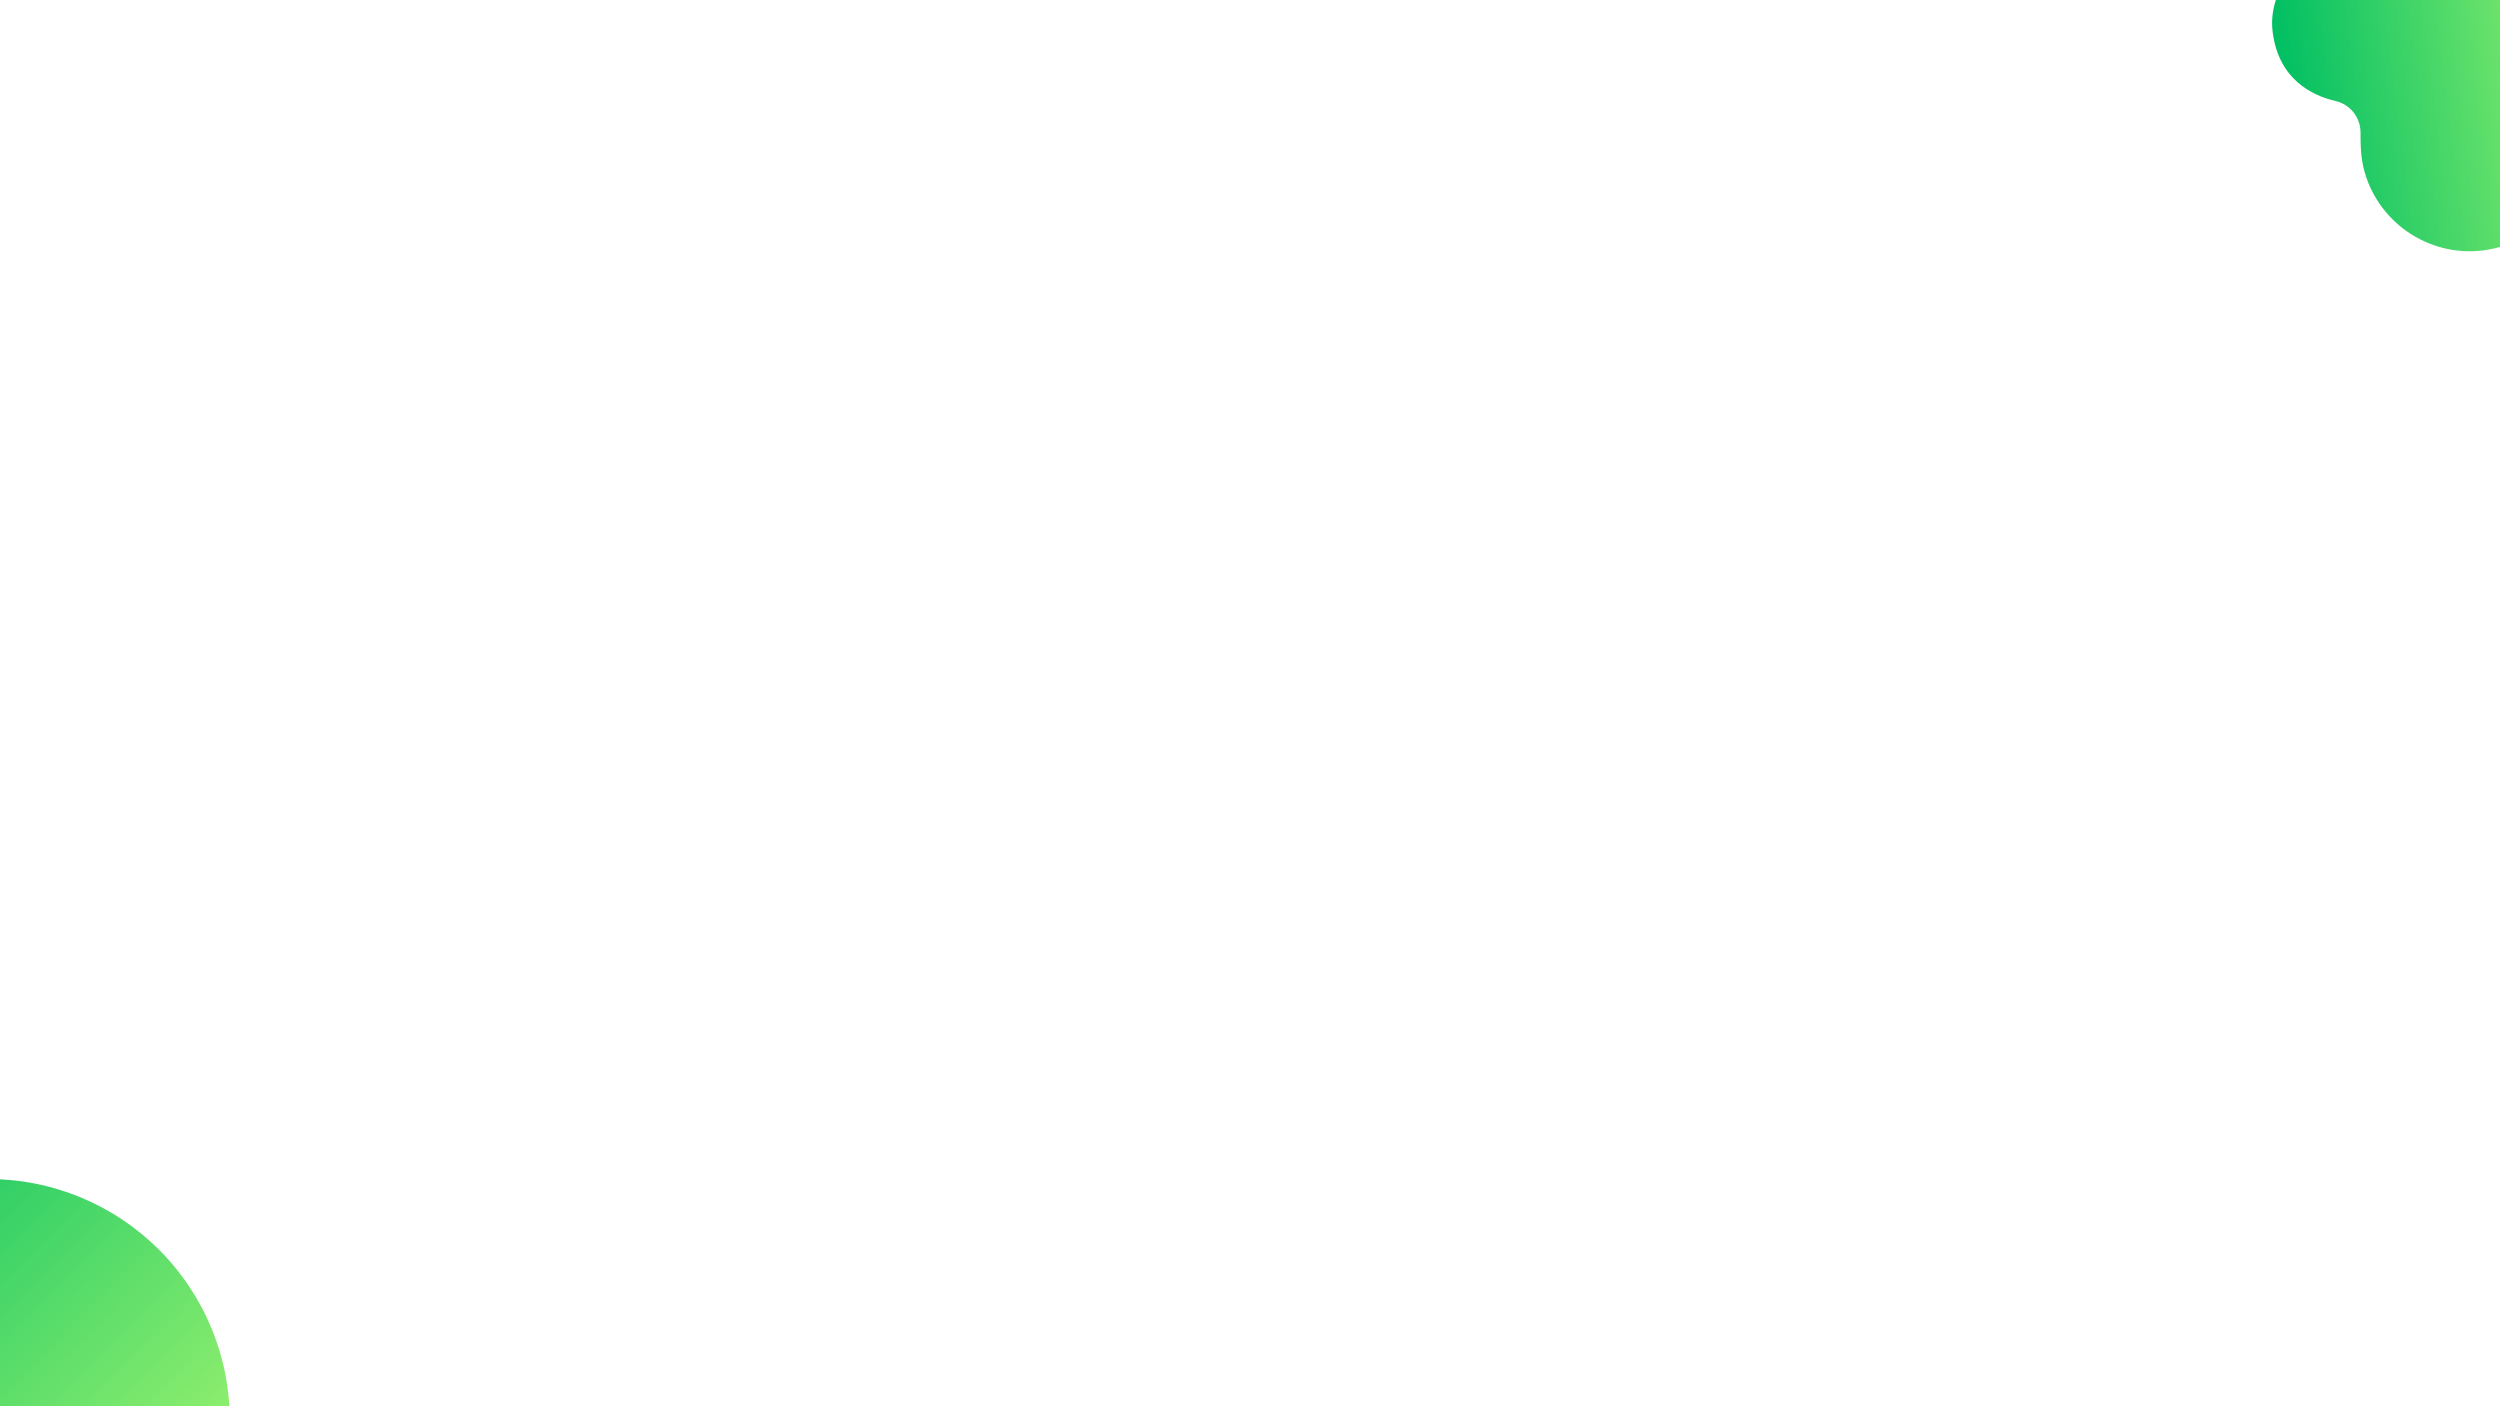 <svg xmlns="http://www.w3.org/2000/svg" xmlns:xlink="http://www.w3.org/1999/xlink" width="1920" zoomAndPan="magnify" viewBox="0 0 1440 810" height="1080" preserveAspectRatio="xMidYMid meet" version="1.0"><defs><clipPath id="6bbb8eb25b"><path d="M 1308 0 L 1440 0 L 1440 145 L 1308 145 Z M 1308 0 " clip-rule="nonzero"/></clipPath><clipPath id="a2035c234c"><path d="M 1303.262 -25.566 L 1537.562 -55.855 L 1561.41 128.609 L 1327.109 158.898 Z M 1303.262 -25.566 " clip-rule="nonzero"/></clipPath><clipPath id="dd072830e6"><path d="M 1303.262 -25.566 L 1537.562 -55.855 L 1561.41 128.609 L 1327.109 158.898 Z M 1303.262 -25.566 " clip-rule="nonzero"/></clipPath><clipPath id="a6826a05f3"><path d="M 1487.836 -22.781 C 1485.848 -22.523 1483.977 -22.18 1482.117 -21.738 C 1468.621 -18.379 1454.359 -20.168 1442.52 -27.418 C 1433.98 -32.574 1423.664 -35.074 1412.941 -33.688 C 1406.391 -32.844 1400.215 -30.629 1394.891 -27.316 C 1388.906 -23.617 1381.371 -23.348 1375.113 -26.477 C 1366.477 -30.812 1356.477 -32.445 1346.227 -30.516 C 1323.176 -26.121 1306.07 -4.629 1309.074 18.602 C 1312.562 45.605 1331.441 54.977 1345.387 58.219 C 1353.812 60.16 1359.754 67.871 1359.668 76.562 C 1359.629 82.523 1359.844 88.855 1360.77 93.68 C 1366.625 124.922 1395.523 147.027 1427.301 144.531 C 1454.883 142.379 1476.395 122.945 1483.082 98.156 C 1485.402 89.578 1492.777 83.375 1501.625 82.332 C 1501.727 82.32 1501.727 82.32 1501.824 82.309 C 1530.914 78.547 1551.402 51.977 1547.539 22.898 C 1543.605 -5.965 1516.711 -26.613 1487.836 -22.781 Z M 1487.836 -22.781 " clip-rule="nonzero"/></clipPath><linearGradient x1="-19.424" gradientTransform="matrix(0.993, -0.128, 0.128, 0.993, 1303.438, -24.983)" y1="91.945" x2="132.092" gradientUnits="userSpaceOnUse" y2="91.945" id="35e12f05b0"><stop stop-opacity="1" stop-color="rgb(0%, 74.899%, 38.799%)" offset="0"/><stop stop-opacity="1" stop-color="rgb(0%, 74.899%, 38.799%)" offset="0.125"/><stop stop-opacity="1" stop-color="rgb(0.111%, 74.936%, 38.808%)" offset="0.133"/><stop stop-opacity="1" stop-color="rgb(0.414%, 75.037%, 38.831%)" offset="0.141"/><stop stop-opacity="1" stop-color="rgb(0.793%, 75.162%, 38.861%)" offset="0.148"/><stop stop-opacity="1" stop-color="rgb(1.175%, 75.288%, 38.89%)" offset="0.156"/><stop stop-opacity="1" stop-color="rgb(1.555%, 75.415%, 38.921%)" offset="0.164"/><stop stop-opacity="1" stop-color="rgb(1.935%, 75.54%, 38.95%)" offset="0.172"/><stop stop-opacity="1" stop-color="rgb(2.315%, 75.667%, 38.98%)" offset="0.18"/><stop stop-opacity="1" stop-color="rgb(2.696%, 75.793%, 39.009%)" offset="0.188"/><stop stop-opacity="1" stop-color="rgb(3.076%, 75.919%, 39.038%)" offset="0.195"/><stop stop-opacity="1" stop-color="rgb(3.456%, 76.045%, 39.069%)" offset="0.203"/><stop stop-opacity="1" stop-color="rgb(3.838%, 76.172%, 39.098%)" offset="0.211"/><stop stop-opacity="1" stop-color="rgb(4.218%, 76.297%, 39.128%)" offset="0.219"/><stop stop-opacity="1" stop-color="rgb(4.597%, 76.424%, 39.157%)" offset="0.227"/><stop stop-opacity="1" stop-color="rgb(4.977%, 76.55%, 39.188%)" offset="0.234"/><stop stop-opacity="1" stop-color="rgb(5.359%, 76.675%, 39.217%)" offset="0.242"/><stop stop-opacity="1" stop-color="rgb(5.739%, 76.802%, 39.246%)" offset="0.25"/><stop stop-opacity="1" stop-color="rgb(6.119%, 76.929%, 39.276%)" offset="0.258"/><stop stop-opacity="1" stop-color="rgb(6.5%, 77.054%, 39.305%)" offset="0.266"/><stop stop-opacity="1" stop-color="rgb(6.88%, 77.18%, 39.336%)" offset="0.273"/><stop stop-opacity="1" stop-color="rgb(7.26%, 77.307%, 39.365%)" offset="0.281"/><stop stop-opacity="1" stop-color="rgb(7.64%, 77.432%, 39.395%)" offset="0.289"/><stop stop-opacity="1" stop-color="rgb(8.022%, 77.559%, 39.424%)" offset="0.297"/><stop stop-opacity="1" stop-color="rgb(8.401%, 77.686%, 39.453%)" offset="0.305"/><stop stop-opacity="1" stop-color="rgb(8.781%, 77.811%, 39.484%)" offset="0.312"/><stop stop-opacity="1" stop-color="rgb(9.163%, 77.937%, 39.513%)" offset="0.32"/><stop stop-opacity="1" stop-color="rgb(9.543%, 78.064%, 39.543%)" offset="0.328"/><stop stop-opacity="1" stop-color="rgb(9.923%, 78.189%, 39.572%)" offset="0.336"/><stop stop-opacity="1" stop-color="rgb(10.303%, 78.316%, 39.603%)" offset="0.344"/><stop stop-opacity="1" stop-color="rgb(10.684%, 78.441%, 39.632%)" offset="0.352"/><stop stop-opacity="1" stop-color="rgb(11.064%, 78.568%, 39.661%)" offset="0.359"/><stop stop-opacity="1" stop-color="rgb(11.444%, 78.694%, 39.691%)" offset="0.367"/><stop stop-opacity="1" stop-color="rgb(11.826%, 78.819%, 39.72%)" offset="0.375"/><stop stop-opacity="1" stop-color="rgb(12.206%, 78.946%, 39.751%)" offset="0.383"/><stop stop-opacity="1" stop-color="rgb(12.585%, 79.073%, 39.78%)" offset="0.391"/><stop stop-opacity="1" stop-color="rgb(12.965%, 79.198%, 39.81%)" offset="0.398"/><stop stop-opacity="1" stop-color="rgb(13.347%, 79.324%, 39.839%)" offset="0.406"/><stop stop-opacity="1" stop-color="rgb(13.727%, 79.451%, 39.868%)" offset="0.414"/><stop stop-opacity="1" stop-color="rgb(14.107%, 79.576%, 39.899%)" offset="0.422"/><stop stop-opacity="1" stop-color="rgb(14.488%, 79.703%, 39.928%)" offset="0.43"/><stop stop-opacity="1" stop-color="rgb(14.868%, 79.829%, 39.958%)" offset="0.438"/><stop stop-opacity="1" stop-color="rgb(15.248%, 79.955%, 39.987%)" offset="0.445"/><stop stop-opacity="1" stop-color="rgb(15.628%, 80.081%, 40.018%)" offset="0.453"/><stop stop-opacity="1" stop-color="rgb(16.01%, 80.208%, 40.047%)" offset="0.461"/><stop stop-opacity="1" stop-color="rgb(16.389%, 80.333%, 40.076%)" offset="0.469"/><stop stop-opacity="1" stop-color="rgb(16.769%, 80.46%, 40.106%)" offset="0.477"/><stop stop-opacity="1" stop-color="rgb(17.151%, 80.586%, 40.135%)" offset="0.484"/><stop stop-opacity="1" stop-color="rgb(17.531%, 80.711%, 40.166%)" offset="0.492"/><stop stop-opacity="1" stop-color="rgb(17.911%, 80.838%, 40.195%)" offset="0.5"/><stop stop-opacity="1" stop-color="rgb(18.291%, 80.965%, 40.225%)" offset="0.508"/><stop stop-opacity="1" stop-color="rgb(18.672%, 81.09%, 40.254%)" offset="0.516"/><stop stop-opacity="1" stop-color="rgb(19.052%, 81.216%, 40.283%)" offset="0.523"/><stop stop-opacity="1" stop-color="rgb(19.432%, 81.343%, 40.314%)" offset="0.531"/><stop stop-opacity="1" stop-color="rgb(19.814%, 81.468%, 40.343%)" offset="0.539"/><stop stop-opacity="1" stop-color="rgb(20.193%, 81.595%, 40.373%)" offset="0.547"/><stop stop-opacity="1" stop-color="rgb(20.573%, 81.721%, 40.402%)" offset="0.555"/><stop stop-opacity="1" stop-color="rgb(20.953%, 81.847%, 40.433%)" offset="0.562"/><stop stop-opacity="1" stop-color="rgb(21.335%, 81.973%, 40.462%)" offset="0.57"/><stop stop-opacity="1" stop-color="rgb(21.715%, 82.1%, 40.491%)" offset="0.578"/><stop stop-opacity="1" stop-color="rgb(22.095%, 82.225%, 40.521%)" offset="0.586"/><stop stop-opacity="1" stop-color="rgb(22.476%, 82.352%, 40.55%)" offset="0.594"/><stop stop-opacity="1" stop-color="rgb(22.856%, 82.477%, 40.581%)" offset="0.602"/><stop stop-opacity="1" stop-color="rgb(23.236%, 82.603%, 40.61%)" offset="0.609"/><stop stop-opacity="1" stop-color="rgb(23.616%, 82.73%, 40.64%)" offset="0.617"/><stop stop-opacity="1" stop-color="rgb(23.997%, 82.855%, 40.669%)" offset="0.625"/><stop stop-opacity="1" stop-color="rgb(24.377%, 82.982%, 40.698%)" offset="0.633"/><stop stop-opacity="1" stop-color="rgb(24.757%, 83.109%, 40.729%)" offset="0.641"/><stop stop-opacity="1" stop-color="rgb(25.139%, 83.234%, 40.758%)" offset="0.648"/><stop stop-opacity="1" stop-color="rgb(25.519%, 83.36%, 40.788%)" offset="0.656"/><stop stop-opacity="1" stop-color="rgb(25.899%, 83.487%, 40.817%)" offset="0.664"/><stop stop-opacity="1" stop-color="rgb(26.279%, 83.612%, 40.848%)" offset="0.672"/><stop stop-opacity="1" stop-color="rgb(26.66%, 83.739%, 40.877%)" offset="0.68"/><stop stop-opacity="1" stop-color="rgb(27.04%, 83.865%, 40.906%)" offset="0.688"/><stop stop-opacity="1" stop-color="rgb(27.42%, 83.99%, 40.936%)" offset="0.695"/><stop stop-opacity="1" stop-color="rgb(27.802%, 84.117%, 40.965%)" offset="0.703"/><stop stop-opacity="1" stop-color="rgb(28.181%, 84.244%, 40.996%)" offset="0.711"/><stop stop-opacity="1" stop-color="rgb(28.561%, 84.369%, 41.025%)" offset="0.719"/><stop stop-opacity="1" stop-color="rgb(28.941%, 84.496%, 41.055%)" offset="0.727"/><stop stop-opacity="1" stop-color="rgb(29.323%, 84.622%, 41.084%)" offset="0.734"/><stop stop-opacity="1" stop-color="rgb(29.703%, 84.747%, 41.113%)" offset="0.742"/><stop stop-opacity="1" stop-color="rgb(30.083%, 84.874%, 41.144%)" offset="0.75"/><stop stop-opacity="1" stop-color="rgb(30.463%, 85.001%, 41.173%)" offset="0.758"/><stop stop-opacity="1" stop-color="rgb(30.844%, 85.126%, 41.203%)" offset="0.766"/><stop stop-opacity="1" stop-color="rgb(31.224%, 85.252%, 41.232%)" offset="0.773"/><stop stop-opacity="1" stop-color="rgb(31.604%, 85.379%, 41.263%)" offset="0.781"/><stop stop-opacity="1" stop-color="rgb(31.985%, 85.504%, 41.292%)" offset="0.789"/><stop stop-opacity="1" stop-color="rgb(32.365%, 85.631%, 41.321%)" offset="0.797"/><stop stop-opacity="1" stop-color="rgb(32.745%, 85.757%, 41.351%)" offset="0.805"/><stop stop-opacity="1" stop-color="rgb(33.125%, 85.883%, 41.38%)" offset="0.812"/><stop stop-opacity="1" stop-color="rgb(33.507%, 86.009%, 41.411%)" offset="0.82"/><stop stop-opacity="1" stop-color="rgb(33.887%, 86.134%, 41.44%)" offset="0.828"/><stop stop-opacity="1" stop-color="rgb(34.267%, 86.261%, 41.47%)" offset="0.836"/><stop stop-opacity="1" stop-color="rgb(34.648%, 86.388%, 41.499%)" offset="0.844"/><stop stop-opacity="1" stop-color="rgb(35.028%, 86.513%, 41.528%)" offset="0.852"/><stop stop-opacity="1" stop-color="rgb(35.408%, 86.639%, 41.559%)" offset="0.859"/><stop stop-opacity="1" stop-color="rgb(35.788%, 86.766%, 41.588%)" offset="0.867"/><stop stop-opacity="1" stop-color="rgb(36.169%, 86.891%, 41.618%)" offset="0.875"/><stop stop-opacity="1" stop-color="rgb(36.549%, 87.018%, 41.647%)" offset="0.883"/><stop stop-opacity="1" stop-color="rgb(36.929%, 87.144%, 41.678%)" offset="0.891"/><stop stop-opacity="1" stop-color="rgb(37.311%, 87.27%, 41.707%)" offset="0.898"/><stop stop-opacity="1" stop-color="rgb(37.691%, 87.396%, 41.736%)" offset="0.906"/><stop stop-opacity="1" stop-color="rgb(38.071%, 87.523%, 41.766%)" offset="0.914"/><stop stop-opacity="1" stop-color="rgb(38.451%, 87.648%, 41.795%)" offset="0.922"/><stop stop-opacity="1" stop-color="rgb(38.832%, 87.775%, 41.826%)" offset="0.93"/><stop stop-opacity="1" stop-color="rgb(39.212%, 87.901%, 41.855%)" offset="0.938"/><stop stop-opacity="1" stop-color="rgb(39.592%, 88.026%, 41.885%)" offset="0.945"/><stop stop-opacity="1" stop-color="rgb(39.973%, 88.153%, 41.914%)" offset="0.953"/><stop stop-opacity="1" stop-color="rgb(40.353%, 88.28%, 41.943%)" offset="0.961"/><stop stop-opacity="1" stop-color="rgb(40.733%, 88.405%, 41.974%)" offset="0.969"/><stop stop-opacity="1" stop-color="rgb(41.113%, 88.531%, 42.003%)" offset="0.977"/><stop stop-opacity="1" stop-color="rgb(41.495%, 88.658%, 42.033%)" offset="0.984"/><stop stop-opacity="1" stop-color="rgb(41.875%, 88.783%, 42.062%)" offset="0.992"/><stop stop-opacity="1" stop-color="rgb(42.255%, 88.91%, 42.093%)" offset="1"/></linearGradient><clipPath id="9330f86510"><path d="M 0 679.109 L 132.371 679.109 L 132.371 810 L 0 810 Z M 0 679.109 " clip-rule="nonzero"/></clipPath><clipPath id="f0cafb0521"><path d="M 132.371 818.234 C 132.371 820.512 132.316 822.789 132.207 825.062 C 132.094 827.336 131.926 829.605 131.703 831.871 C 131.48 834.137 131.199 836.398 130.867 838.648 C 130.531 840.902 130.145 843.145 129.699 845.379 C 129.254 847.609 128.758 849.832 128.203 852.039 C 127.648 854.25 127.043 856.441 126.383 858.621 C 125.723 860.801 125.008 862.961 124.238 865.105 C 123.473 867.25 122.652 869.375 121.781 871.477 C 120.91 873.582 119.988 875.66 119.016 877.719 C 118.043 879.777 117.02 881.812 115.945 883.82 C 114.871 885.828 113.75 887.809 112.578 889.762 C 111.41 891.715 110.191 893.637 108.926 895.531 C 107.66 897.422 106.352 899.285 104.992 901.113 C 103.637 902.941 102.238 904.734 100.793 906.496 C 99.348 908.258 97.863 909.98 96.332 911.668 C 94.805 913.355 93.234 915.004 91.625 916.613 C 90.016 918.223 88.367 919.793 86.68 921.32 C 84.992 922.852 83.27 924.336 81.508 925.781 C 79.746 927.227 77.953 928.625 76.125 929.98 C 74.297 931.34 72.434 932.648 70.543 933.914 C 68.648 935.18 66.727 936.398 64.773 937.566 C 62.82 938.738 60.84 939.859 58.832 940.934 C 56.824 942.008 54.789 943.031 52.73 944.004 C 50.672 944.977 48.594 945.898 46.488 946.77 C 44.387 947.641 42.262 948.461 40.117 949.227 C 37.973 949.996 35.812 950.711 33.633 951.371 C 31.453 952.031 29.262 952.637 27.051 953.191 C 24.844 953.746 22.621 954.242 20.391 954.688 C 18.156 955.133 15.914 955.52 13.66 955.855 C 11.41 956.188 9.152 956.469 6.883 956.691 C 4.617 956.914 2.348 957.082 0.074 957.195 C -2.199 957.305 -4.477 957.359 -6.754 957.359 C -9.027 957.359 -11.305 957.305 -13.578 957.195 C -15.852 957.082 -18.121 956.914 -20.391 956.691 C -22.656 956.469 -24.914 956.188 -27.164 955.855 C -29.418 955.52 -31.66 955.133 -33.895 954.688 C -36.129 954.242 -38.348 953.746 -40.559 953.191 C -42.766 952.637 -44.961 952.031 -47.137 951.371 C -49.316 950.711 -51.477 949.996 -53.621 949.227 C -55.766 948.461 -57.891 947.641 -59.992 946.77 C -62.098 945.898 -64.176 944.977 -66.234 944.004 C -68.293 943.031 -70.328 942.008 -72.336 940.934 C -74.344 939.859 -76.324 938.738 -78.277 937.566 C -80.23 936.398 -82.152 935.18 -84.047 933.914 C -85.938 932.648 -87.801 931.34 -89.629 929.98 C -91.457 928.625 -93.254 927.227 -95.012 925.781 C -96.773 924.336 -98.496 922.852 -100.184 921.32 C -101.871 919.793 -103.52 918.223 -105.129 916.613 C -106.738 915.004 -108.309 913.355 -109.836 911.668 C -111.367 909.98 -112.852 908.258 -114.297 906.496 C -115.742 904.734 -117.141 902.941 -118.5 901.113 C -119.855 899.285 -121.164 897.422 -122.43 895.531 C -123.695 893.637 -124.914 891.715 -126.082 889.762 C -127.254 887.809 -128.375 885.828 -129.449 883.82 C -130.523 881.812 -131.547 879.777 -132.52 877.719 C -133.492 875.66 -134.414 873.582 -135.285 871.477 C -136.156 869.375 -136.977 867.25 -137.746 865.105 C -138.512 862.961 -139.227 860.801 -139.887 858.621 C -140.547 856.441 -141.156 854.25 -141.707 852.039 C -142.262 849.832 -142.758 847.609 -143.203 845.379 C -143.648 843.145 -144.039 840.902 -144.371 838.648 C -144.707 836.398 -144.984 834.137 -145.207 831.871 C -145.43 829.605 -145.598 827.336 -145.711 825.062 C -145.82 822.789 -145.879 820.512 -145.879 818.234 C -145.879 815.961 -145.82 813.684 -145.711 811.41 C -145.598 809.137 -145.43 806.867 -145.207 804.598 C -144.984 802.332 -144.707 800.074 -144.371 797.82 C -144.039 795.57 -143.648 793.328 -143.203 791.094 C -142.758 788.859 -142.262 786.641 -141.707 784.43 C -141.156 782.223 -140.547 780.027 -139.887 777.852 C -139.227 775.672 -138.512 773.512 -137.746 771.367 C -136.977 769.223 -136.156 767.098 -135.285 764.996 C -134.414 762.891 -133.492 760.812 -132.52 758.754 C -131.547 756.695 -130.523 754.66 -129.449 752.652 C -128.375 750.645 -127.254 748.664 -126.082 746.711 C -124.914 744.758 -123.695 742.836 -122.43 740.941 C -121.164 739.051 -119.855 737.188 -118.5 735.359 C -117.141 733.531 -115.742 731.734 -114.297 729.977 C -112.852 728.215 -111.367 726.492 -109.836 724.805 C -108.309 723.117 -106.738 721.469 -105.129 719.859 C -103.52 718.25 -101.871 716.68 -100.184 715.152 C -98.496 713.621 -96.773 712.137 -95.012 710.691 C -93.254 709.246 -91.457 707.848 -89.629 706.488 C -87.801 705.133 -85.938 703.824 -84.047 702.559 C -82.152 701.293 -80.23 700.074 -78.277 698.906 C -76.324 697.734 -74.344 696.613 -72.336 695.539 C -70.328 694.465 -68.293 693.441 -66.234 692.469 C -64.176 691.496 -62.098 690.574 -59.992 689.703 C -57.891 688.828 -55.766 688.012 -53.621 687.242 C -51.477 686.477 -49.316 685.762 -47.137 685.102 C -44.961 684.441 -42.766 683.832 -40.559 683.281 C -38.348 682.727 -36.129 682.227 -33.895 681.785 C -31.66 681.34 -29.418 680.949 -27.164 680.617 C -24.914 680.281 -22.656 680.004 -20.391 679.781 C -18.121 679.559 -15.852 679.391 -13.578 679.277 C -11.305 679.168 -9.027 679.109 -6.754 679.109 C -4.477 679.109 -2.199 679.168 0.074 679.277 C 2.348 679.391 4.617 679.559 6.883 679.781 C 9.152 680.004 11.41 680.281 13.66 680.617 C 15.914 680.949 18.156 681.34 20.391 681.785 C 22.621 682.227 24.844 682.727 27.051 683.281 C 29.262 683.832 31.453 684.441 33.633 685.102 C 35.812 685.762 37.973 686.477 40.117 687.242 C 42.262 688.012 44.387 688.828 46.488 689.703 C 48.594 690.574 50.672 691.496 52.73 692.469 C 54.789 693.441 56.824 694.465 58.832 695.539 C 60.84 696.613 62.82 697.734 64.773 698.906 C 66.727 700.074 68.648 701.293 70.543 702.559 C 72.434 703.824 74.297 705.133 76.125 706.488 C 77.953 707.848 79.746 709.246 81.508 710.691 C 83.27 712.137 84.992 713.621 86.68 715.152 C 88.367 716.68 90.016 718.25 91.625 719.859 C 93.234 721.469 94.805 723.117 96.332 724.805 C 97.863 726.492 99.348 728.215 100.793 729.977 C 102.238 731.734 103.637 733.531 104.992 735.359 C 106.352 737.188 107.66 739.051 108.926 740.941 C 110.191 742.836 111.41 744.758 112.578 746.711 C 113.75 748.664 114.871 750.645 115.945 752.652 C 117.02 754.66 118.043 756.695 119.016 758.754 C 119.988 760.812 120.91 762.891 121.781 764.996 C 122.652 767.098 123.473 769.223 124.238 771.367 C 125.008 773.512 125.723 775.672 126.383 777.852 C 127.043 780.027 127.648 782.223 128.203 784.43 C 128.758 786.641 129.254 788.859 129.699 791.094 C 130.145 793.328 130.531 795.57 130.867 797.82 C 131.199 800.074 131.48 802.332 131.703 804.598 C 131.926 806.867 132.094 809.137 132.207 811.41 C 132.316 813.684 132.371 815.961 132.371 818.234 Z M 132.371 818.234 " clip-rule="nonzero"/></clipPath><linearGradient x1="0.265" gradientTransform="matrix(278.25, 0, 0, 278.25, -145.877, 679.111)" y1="0.262" x2="0.74" gradientUnits="userSpaceOnUse" y2="0.733" id="04fa7552c3"><stop stop-opacity="1" stop-color="rgb(19.705%, 81.433%, 40.335%)" offset="0"/><stop stop-opacity="1" stop-color="rgb(19.843%, 81.479%, 40.346%)" offset="0.008"/><stop stop-opacity="1" stop-color="rgb(20.119%, 81.57%, 40.367%)" offset="0.016"/><stop stop-opacity="1" stop-color="rgb(20.396%, 81.662%, 40.388%)" offset="0.023"/><stop stop-opacity="1" stop-color="rgb(20.673%, 81.754%, 40.41%)" offset="0.031"/><stop stop-opacity="1" stop-color="rgb(20.949%, 81.845%, 40.433%)" offset="0.039"/><stop stop-opacity="1" stop-color="rgb(21.225%, 81.937%, 40.454%)" offset="0.047"/><stop stop-opacity="1" stop-color="rgb(21.501%, 82.03%, 40.475%)" offset="0.055"/><stop stop-opacity="1" stop-color="rgb(21.779%, 82.121%, 40.497%)" offset="0.062"/><stop stop-opacity="1" stop-color="rgb(22.055%, 82.213%, 40.518%)" offset="0.07"/><stop stop-opacity="1" stop-color="rgb(22.331%, 82.304%, 40.54%)" offset="0.078"/><stop stop-opacity="1" stop-color="rgb(22.607%, 82.396%, 40.561%)" offset="0.086"/><stop stop-opacity="1" stop-color="rgb(22.884%, 82.487%, 40.582%)" offset="0.094"/><stop stop-opacity="1" stop-color="rgb(23.161%, 82.579%, 40.604%)" offset="0.102"/><stop stop-opacity="1" stop-color="rgb(23.438%, 82.671%, 40.627%)" offset="0.109"/><stop stop-opacity="1" stop-color="rgb(23.714%, 82.762%, 40.648%)" offset="0.117"/><stop stop-opacity="1" stop-color="rgb(23.99%, 82.854%, 40.669%)" offset="0.125"/><stop stop-opacity="1" stop-color="rgb(24.266%, 82.945%, 40.691%)" offset="0.133"/><stop stop-opacity="1" stop-color="rgb(24.544%, 83.037%, 40.712%)" offset="0.141"/><stop stop-opacity="1" stop-color="rgb(24.82%, 83.128%, 40.733%)" offset="0.148"/><stop stop-opacity="1" stop-color="rgb(25.096%, 83.221%, 40.755%)" offset="0.156"/><stop stop-opacity="1" stop-color="rgb(25.372%, 83.313%, 40.776%)" offset="0.164"/><stop stop-opacity="1" stop-color="rgb(25.648%, 83.405%, 40.799%)" offset="0.172"/><stop stop-opacity="1" stop-color="rgb(25.925%, 83.496%, 40.82%)" offset="0.18"/><stop stop-opacity="1" stop-color="rgb(26.202%, 83.588%, 40.842%)" offset="0.188"/><stop stop-opacity="1" stop-color="rgb(26.479%, 83.679%, 40.863%)" offset="0.195"/><stop stop-opacity="1" stop-color="rgb(26.755%, 83.771%, 40.884%)" offset="0.203"/><stop stop-opacity="1" stop-color="rgb(27.031%, 83.862%, 40.906%)" offset="0.211"/><stop stop-opacity="1" stop-color="rgb(27.307%, 83.954%, 40.927%)" offset="0.219"/><stop stop-opacity="1" stop-color="rgb(27.585%, 84.045%, 40.948%)" offset="0.227"/><stop stop-opacity="1" stop-color="rgb(27.861%, 84.137%, 40.971%)" offset="0.234"/><stop stop-opacity="1" stop-color="rgb(28.137%, 84.229%, 40.993%)" offset="0.242"/><stop stop-opacity="1" stop-color="rgb(28.413%, 84.322%, 41.014%)" offset="0.25"/><stop stop-opacity="1" stop-color="rgb(28.69%, 84.413%, 41.035%)" offset="0.258"/><stop stop-opacity="1" stop-color="rgb(28.967%, 84.505%, 41.057%)" offset="0.266"/><stop stop-opacity="1" stop-color="rgb(29.243%, 84.596%, 41.078%)" offset="0.273"/><stop stop-opacity="1" stop-color="rgb(29.52%, 84.688%, 41.1%)" offset="0.281"/><stop stop-opacity="1" stop-color="rgb(29.796%, 84.779%, 41.121%)" offset="0.289"/><stop stop-opacity="1" stop-color="rgb(30.072%, 84.871%, 41.144%)" offset="0.297"/><stop stop-opacity="1" stop-color="rgb(30.35%, 84.962%, 41.165%)" offset="0.305"/><stop stop-opacity="1" stop-color="rgb(30.626%, 85.054%, 41.187%)" offset="0.312"/><stop stop-opacity="1" stop-color="rgb(30.902%, 85.146%, 41.208%)" offset="0.32"/><stop stop-opacity="1" stop-color="rgb(31.178%, 85.237%, 41.229%)" offset="0.328"/><stop stop-opacity="1" stop-color="rgb(31.454%, 85.329%, 41.251%)" offset="0.336"/><stop stop-opacity="1" stop-color="rgb(31.732%, 85.42%, 41.272%)" offset="0.344"/><stop stop-opacity="1" stop-color="rgb(32.008%, 85.513%, 41.293%)" offset="0.352"/><stop stop-opacity="1" stop-color="rgb(32.285%, 85.605%, 41.316%)" offset="0.359"/><stop stop-opacity="1" stop-color="rgb(32.561%, 85.696%, 41.338%)" offset="0.367"/><stop stop-opacity="1" stop-color="rgb(32.837%, 85.788%, 41.359%)" offset="0.375"/><stop stop-opacity="1" stop-color="rgb(33.115%, 85.88%, 41.38%)" offset="0.383"/><stop stop-opacity="1" stop-color="rgb(33.391%, 85.971%, 41.402%)" offset="0.391"/><stop stop-opacity="1" stop-color="rgb(33.667%, 86.063%, 41.423%)" offset="0.398"/><stop stop-opacity="1" stop-color="rgb(33.943%, 86.154%, 41.444%)" offset="0.406"/><stop stop-opacity="1" stop-color="rgb(34.219%, 86.246%, 41.466%)" offset="0.414"/><stop stop-opacity="1" stop-color="rgb(34.497%, 86.337%, 41.487%)" offset="0.422"/><stop stop-opacity="1" stop-color="rgb(34.773%, 86.429%, 41.51%)" offset="0.43"/><stop stop-opacity="1" stop-color="rgb(35.049%, 86.52%, 41.531%)" offset="0.438"/><stop stop-opacity="1" stop-color="rgb(35.326%, 86.612%, 41.553%)" offset="0.445"/><stop stop-opacity="1" stop-color="rgb(35.602%, 86.705%, 41.574%)" offset="0.453"/><stop stop-opacity="1" stop-color="rgb(35.878%, 86.797%, 41.595%)" offset="0.461"/><stop stop-opacity="1" stop-color="rgb(36.156%, 86.888%, 41.617%)" offset="0.469"/><stop stop-opacity="1" stop-color="rgb(36.432%, 86.98%, 41.638%)" offset="0.477"/><stop stop-opacity="1" stop-color="rgb(36.708%, 87.071%, 41.66%)" offset="0.484"/><stop stop-opacity="1" stop-color="rgb(36.984%, 87.163%, 41.682%)" offset="0.492"/><stop stop-opacity="1" stop-color="rgb(37.26%, 87.254%, 41.704%)" offset="0.495"/><stop stop-opacity="1" stop-color="rgb(37.399%, 87.3%, 41.714%)" offset="0.5"/><stop stop-opacity="1" stop-color="rgb(37.538%, 87.346%, 41.725%)" offset="0.505"/><stop stop-opacity="1" stop-color="rgb(37.677%, 87.392%, 41.736%)" offset="0.508"/><stop stop-opacity="1" stop-color="rgb(37.814%, 87.437%, 41.747%)" offset="0.516"/><stop stop-opacity="1" stop-color="rgb(38.091%, 87.529%, 41.768%)" offset="0.523"/><stop stop-opacity="1" stop-color="rgb(38.367%, 87.621%, 41.789%)" offset="0.531"/><stop stop-opacity="1" stop-color="rgb(38.643%, 87.712%, 41.811%)" offset="0.539"/><stop stop-opacity="1" stop-color="rgb(38.921%, 87.805%, 41.832%)" offset="0.547"/><stop stop-opacity="1" stop-color="rgb(39.197%, 87.897%, 41.855%)" offset="0.555"/><stop stop-opacity="1" stop-color="rgb(39.473%, 87.988%, 41.876%)" offset="0.562"/><stop stop-opacity="1" stop-color="rgb(39.749%, 88.08%, 41.898%)" offset="0.57"/><stop stop-opacity="1" stop-color="rgb(40.025%, 88.171%, 41.919%)" offset="0.578"/><stop stop-opacity="1" stop-color="rgb(40.303%, 88.263%, 41.94%)" offset="0.586"/><stop stop-opacity="1" stop-color="rgb(40.579%, 88.354%, 41.962%)" offset="0.594"/><stop stop-opacity="1" stop-color="rgb(40.855%, 88.446%, 41.983%)" offset="0.602"/><stop stop-opacity="1" stop-color="rgb(41.132%, 88.538%, 42.004%)" offset="0.609"/><stop stop-opacity="1" stop-color="rgb(41.408%, 88.629%, 42.027%)" offset="0.617"/><stop stop-opacity="1" stop-color="rgb(41.685%, 88.721%, 42.049%)" offset="0.625"/><stop stop-opacity="1" stop-color="rgb(41.962%, 88.812%, 42.07%)" offset="0.633"/><stop stop-opacity="1" stop-color="rgb(42.238%, 88.904%, 42.091%)" offset="0.641"/><stop stop-opacity="1" stop-color="rgb(42.514%, 88.997%, 42.113%)" offset="0.648"/><stop stop-opacity="1" stop-color="rgb(42.79%, 89.088%, 42.134%)" offset="0.656"/><stop stop-opacity="1" stop-color="rgb(43.068%, 89.18%, 42.155%)" offset="0.664"/><stop stop-opacity="1" stop-color="rgb(43.344%, 89.272%, 42.177%)" offset="0.672"/><stop stop-opacity="1" stop-color="rgb(43.62%, 89.363%, 42.2%)" offset="0.68"/><stop stop-opacity="1" stop-color="rgb(43.896%, 89.455%, 42.221%)" offset="0.688"/><stop stop-opacity="1" stop-color="rgb(44.173%, 89.546%, 42.242%)" offset="0.695"/><stop stop-opacity="1" stop-color="rgb(44.45%, 89.638%, 42.264%)" offset="0.703"/><stop stop-opacity="1" stop-color="rgb(44.727%, 89.729%, 42.285%)" offset="0.711"/><stop stop-opacity="1" stop-color="rgb(45.003%, 89.821%, 42.307%)" offset="0.719"/><stop stop-opacity="1" stop-color="rgb(45.279%, 89.912%, 42.328%)" offset="0.727"/><stop stop-opacity="1" stop-color="rgb(45.555%, 90.004%, 42.349%)" offset="0.734"/><stop stop-opacity="1" stop-color="rgb(45.833%, 90.096%, 42.372%)" offset="0.742"/><stop stop-opacity="1" stop-color="rgb(46.109%, 90.189%, 42.393%)" offset="0.75"/><stop stop-opacity="1" stop-color="rgb(46.385%, 90.28%, 42.415%)" offset="0.758"/><stop stop-opacity="1" stop-color="rgb(46.661%, 90.372%, 42.436%)" offset="0.766"/><stop stop-opacity="1" stop-color="rgb(46.938%, 90.463%, 42.458%)" offset="0.773"/><stop stop-opacity="1" stop-color="rgb(47.214%, 90.555%, 42.479%)" offset="0.781"/><stop stop-opacity="1" stop-color="rgb(47.491%, 90.646%, 42.5%)" offset="0.789"/><stop stop-opacity="1" stop-color="rgb(47.768%, 90.738%, 42.522%)" offset="0.797"/><stop stop-opacity="1" stop-color="rgb(48.044%, 90.829%, 42.543%)" offset="0.805"/><stop stop-opacity="1" stop-color="rgb(48.32%, 90.921%, 42.566%)" offset="0.812"/><stop stop-opacity="1" stop-color="rgb(48.596%, 91.013%, 42.587%)" offset="0.82"/><stop stop-opacity="1" stop-color="rgb(48.874%, 91.104%, 42.609%)" offset="0.828"/><stop stop-opacity="1" stop-color="rgb(49.15%, 91.196%, 42.63%)" offset="0.836"/><stop stop-opacity="1" stop-color="rgb(49.426%, 91.289%, 42.651%)" offset="0.844"/><stop stop-opacity="1" stop-color="rgb(49.702%, 91.38%, 42.673%)" offset="0.852"/><stop stop-opacity="1" stop-color="rgb(49.979%, 91.472%, 42.694%)" offset="0.859"/><stop stop-opacity="1" stop-color="rgb(50.256%, 91.563%, 42.715%)" offset="0.867"/><stop stop-opacity="1" stop-color="rgb(50.533%, 91.655%, 42.738%)" offset="0.875"/><stop stop-opacity="1" stop-color="rgb(50.809%, 91.747%, 42.76%)" offset="0.883"/><stop stop-opacity="1" stop-color="rgb(51.085%, 91.838%, 42.781%)" offset="0.891"/><stop stop-opacity="1" stop-color="rgb(51.361%, 91.93%, 42.802%)" offset="0.898"/><stop stop-opacity="1" stop-color="rgb(51.639%, 92.021%, 42.824%)" offset="0.906"/><stop stop-opacity="1" stop-color="rgb(51.915%, 92.113%, 42.845%)" offset="0.914"/><stop stop-opacity="1" stop-color="rgb(52.191%, 92.204%, 42.867%)" offset="0.922"/><stop stop-opacity="1" stop-color="rgb(52.467%, 92.296%, 42.888%)" offset="0.93"/><stop stop-opacity="1" stop-color="rgb(52.744%, 92.387%, 42.911%)" offset="0.938"/><stop stop-opacity="1" stop-color="rgb(53.021%, 92.48%, 42.932%)" offset="0.945"/><stop stop-opacity="1" stop-color="rgb(53.297%, 92.572%, 42.953%)" offset="0.953"/><stop stop-opacity="1" stop-color="rgb(53.574%, 92.664%, 42.975%)" offset="0.961"/><stop stop-opacity="1" stop-color="rgb(53.85%, 92.755%, 42.996%)" offset="0.969"/><stop stop-opacity="1" stop-color="rgb(54.126%, 92.847%, 43.018%)" offset="0.977"/><stop stop-opacity="1" stop-color="rgb(54.404%, 92.938%, 43.039%)" offset="0.984"/><stop stop-opacity="1" stop-color="rgb(54.68%, 93.03%, 43.06%)" offset="0.992"/><stop stop-opacity="1" stop-color="rgb(54.956%, 93.121%, 43.083%)" offset="1"/></linearGradient></defs><g clip-path="url(#6bbb8eb25b)"><g clip-path="url(#a2035c234c)"><g clip-path="url(#dd072830e6)"><g clip-path="url(#a6826a05f3)"><path fill="url(#35e12f05b0)" d="M 1287.375 2.418 L 1308.27 164.055 L 1458.695 144.609 L 1437.797 -17.031 Z M 1287.375 2.418 " fill-rule="nonzero"/></g></g></g></g><g clip-path="url(#9330f86510)"><g clip-path="url(#f0cafb0521)"><path fill="url(#04fa7552c3)" d="M 0 679.109 L 0 810 L 132.371 810 L 132.371 679.109 Z M 0 679.109 " fill-rule="nonzero"/></g></g></svg>